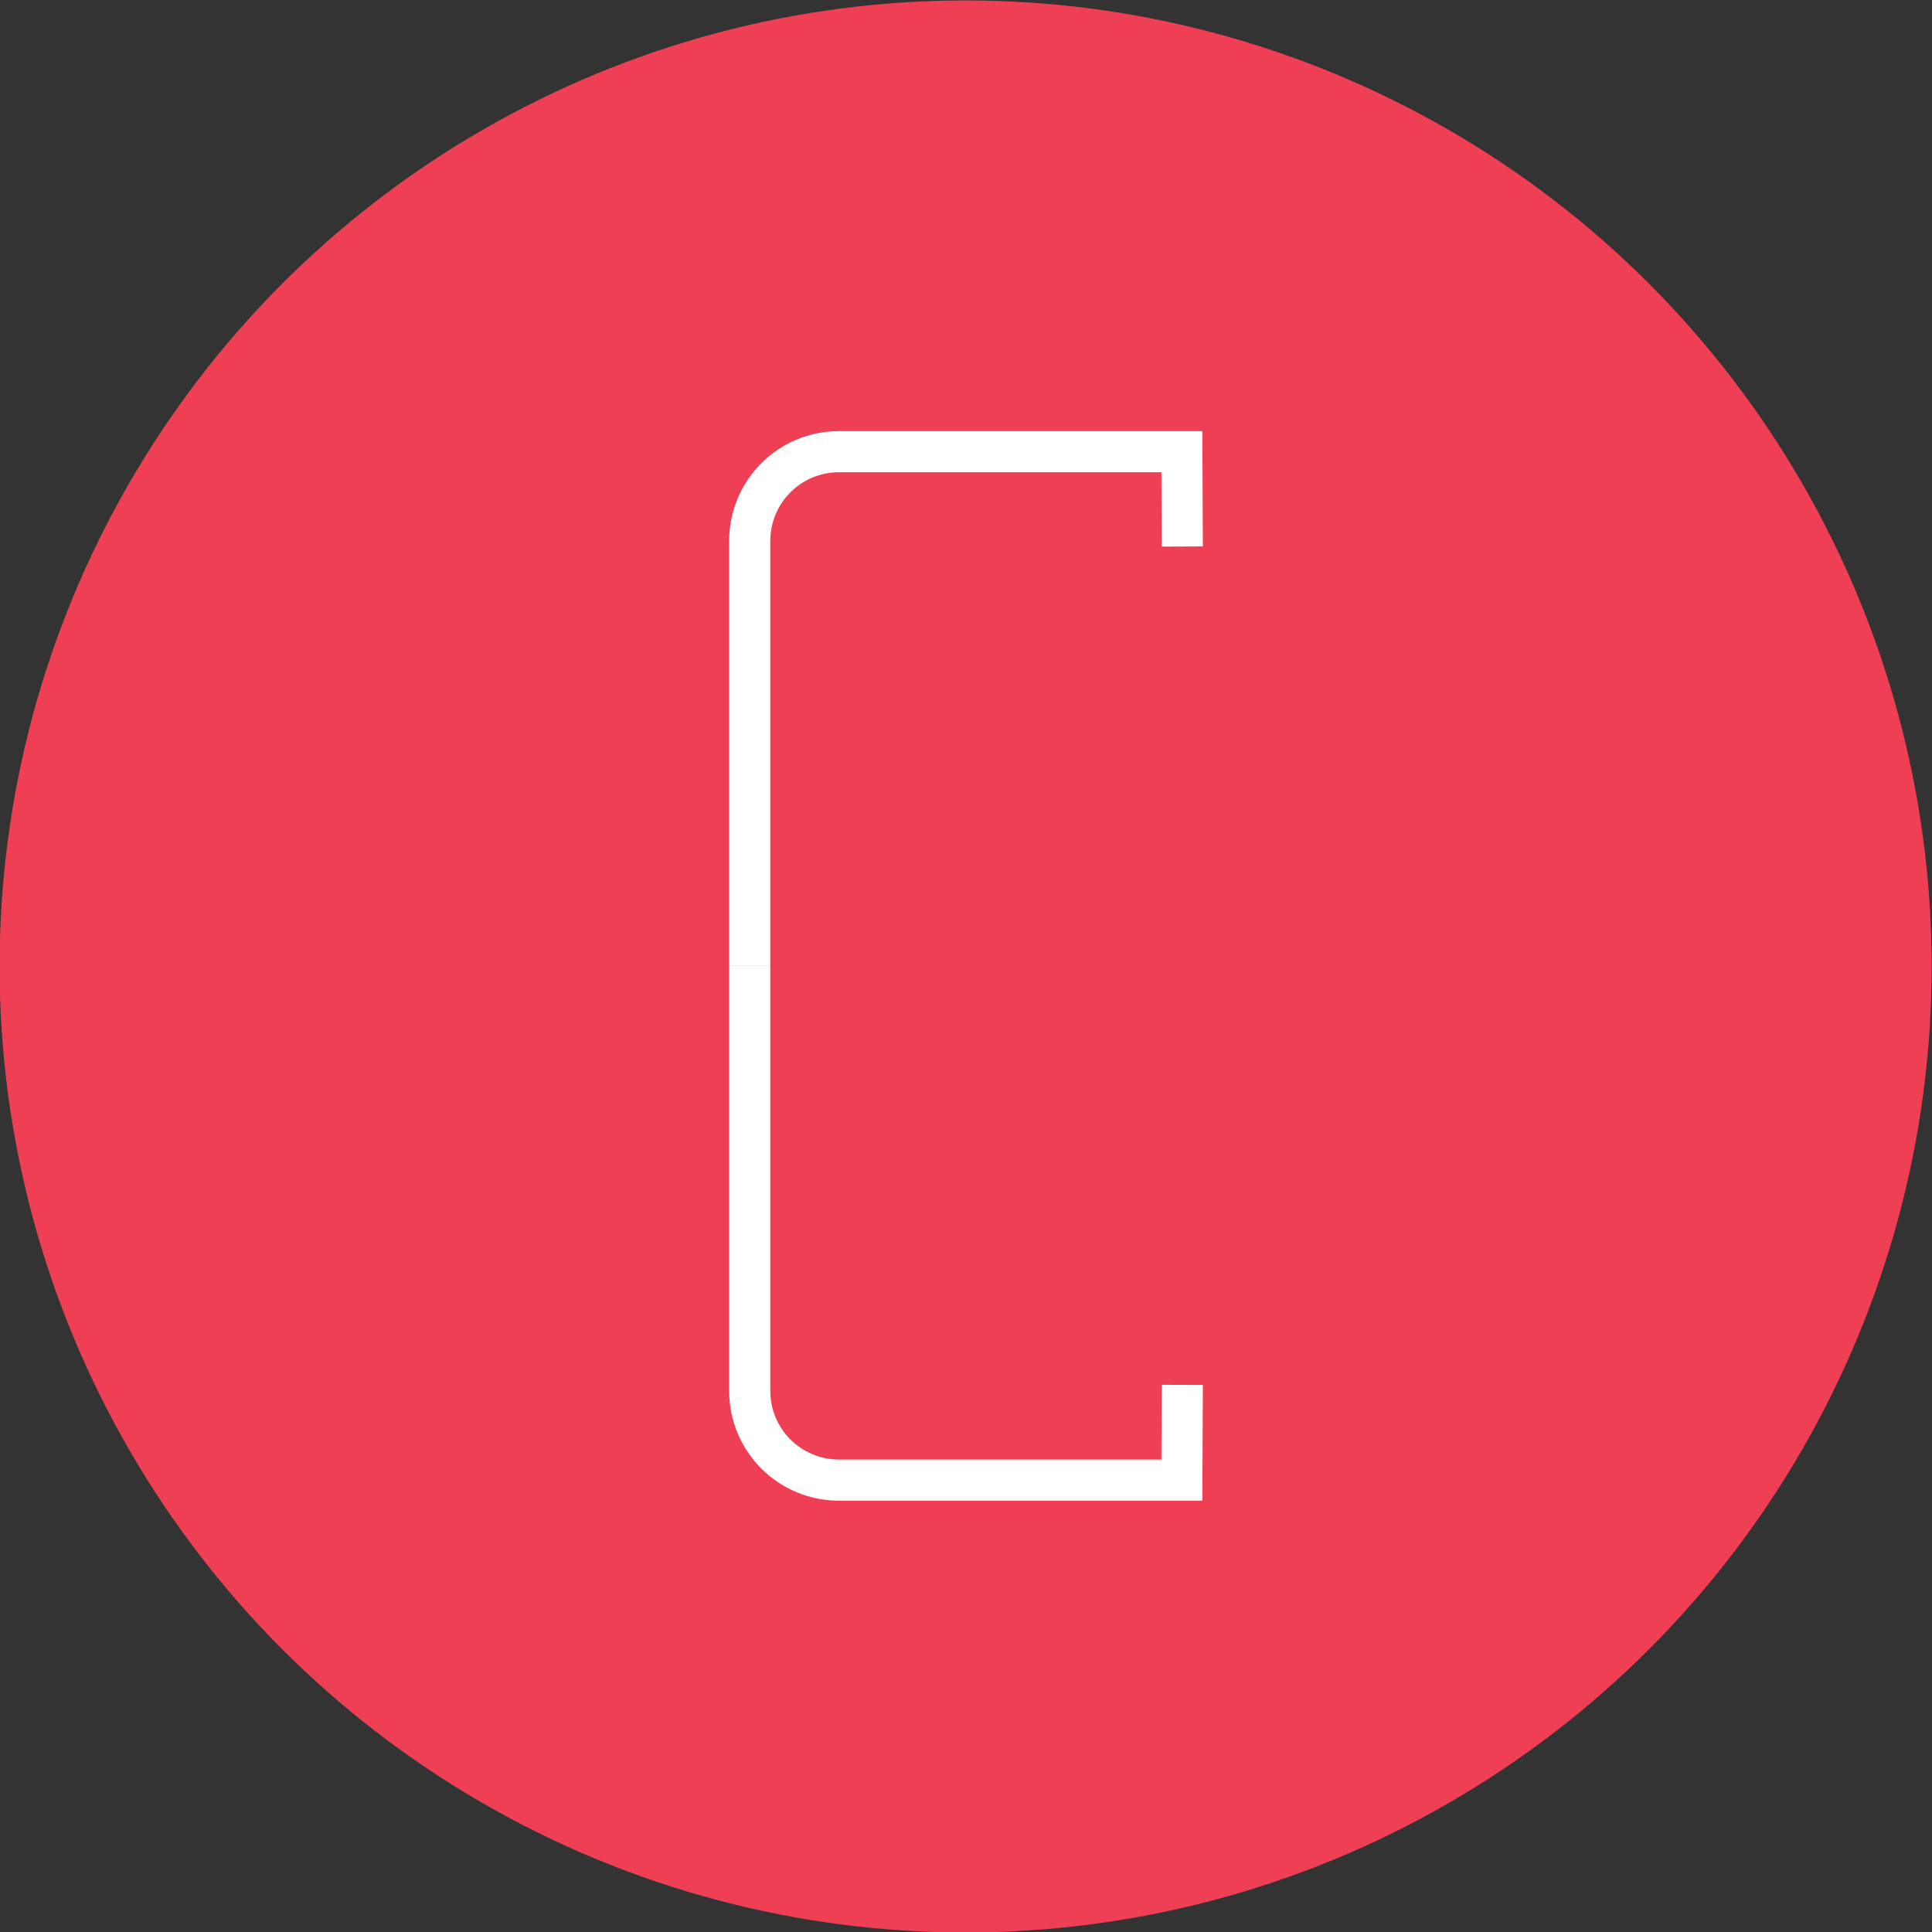 <?xml version="1.0" encoding="utf-8"?>
<!-- Generator: Adobe Illustrator 21.0.2, SVG Export Plug-In . SVG Version: 6.00 Build 0)  -->
<svg version="1.1" id="Layer_1" xmlns="http://www.w3.org/2000/svg" xmlns:xlink="http://www.w3.org/1999/xlink" x="0px" y="0px"
	 viewBox="0 0 93.93 93.93" enable-background="new 0 0 93.93 93.93" xml:space="preserve">
<rect x="0" y="0" width="93.93" height="93.93" fill="#333333" stroke="none"/>
<ellipse transform="matrix(1 -0.017 0.017 1 -0.812 0.826)" fill="#EF3F54" cx="46.96" cy="46.96" rx="46.96" ry="46.96"/>
<g>
	<path fill="none" stroke="#FFFFFF" stroke-width="2" stroke-miterlimit="10" d="M57.48,26.57l-0.02-4.61H40.79
		c-2.4,0-4.34,1.94-4.34,4.34v20.66"/>
	<path fill="none" stroke="#FFFFFF" stroke-width="2" stroke-miterlimit="10" d="M57.48,67.33l-0.02,4.63H40.79
		c-2.4,0-4.34-1.94-4.34-4.34V46.96"/>
</g>
</svg>

